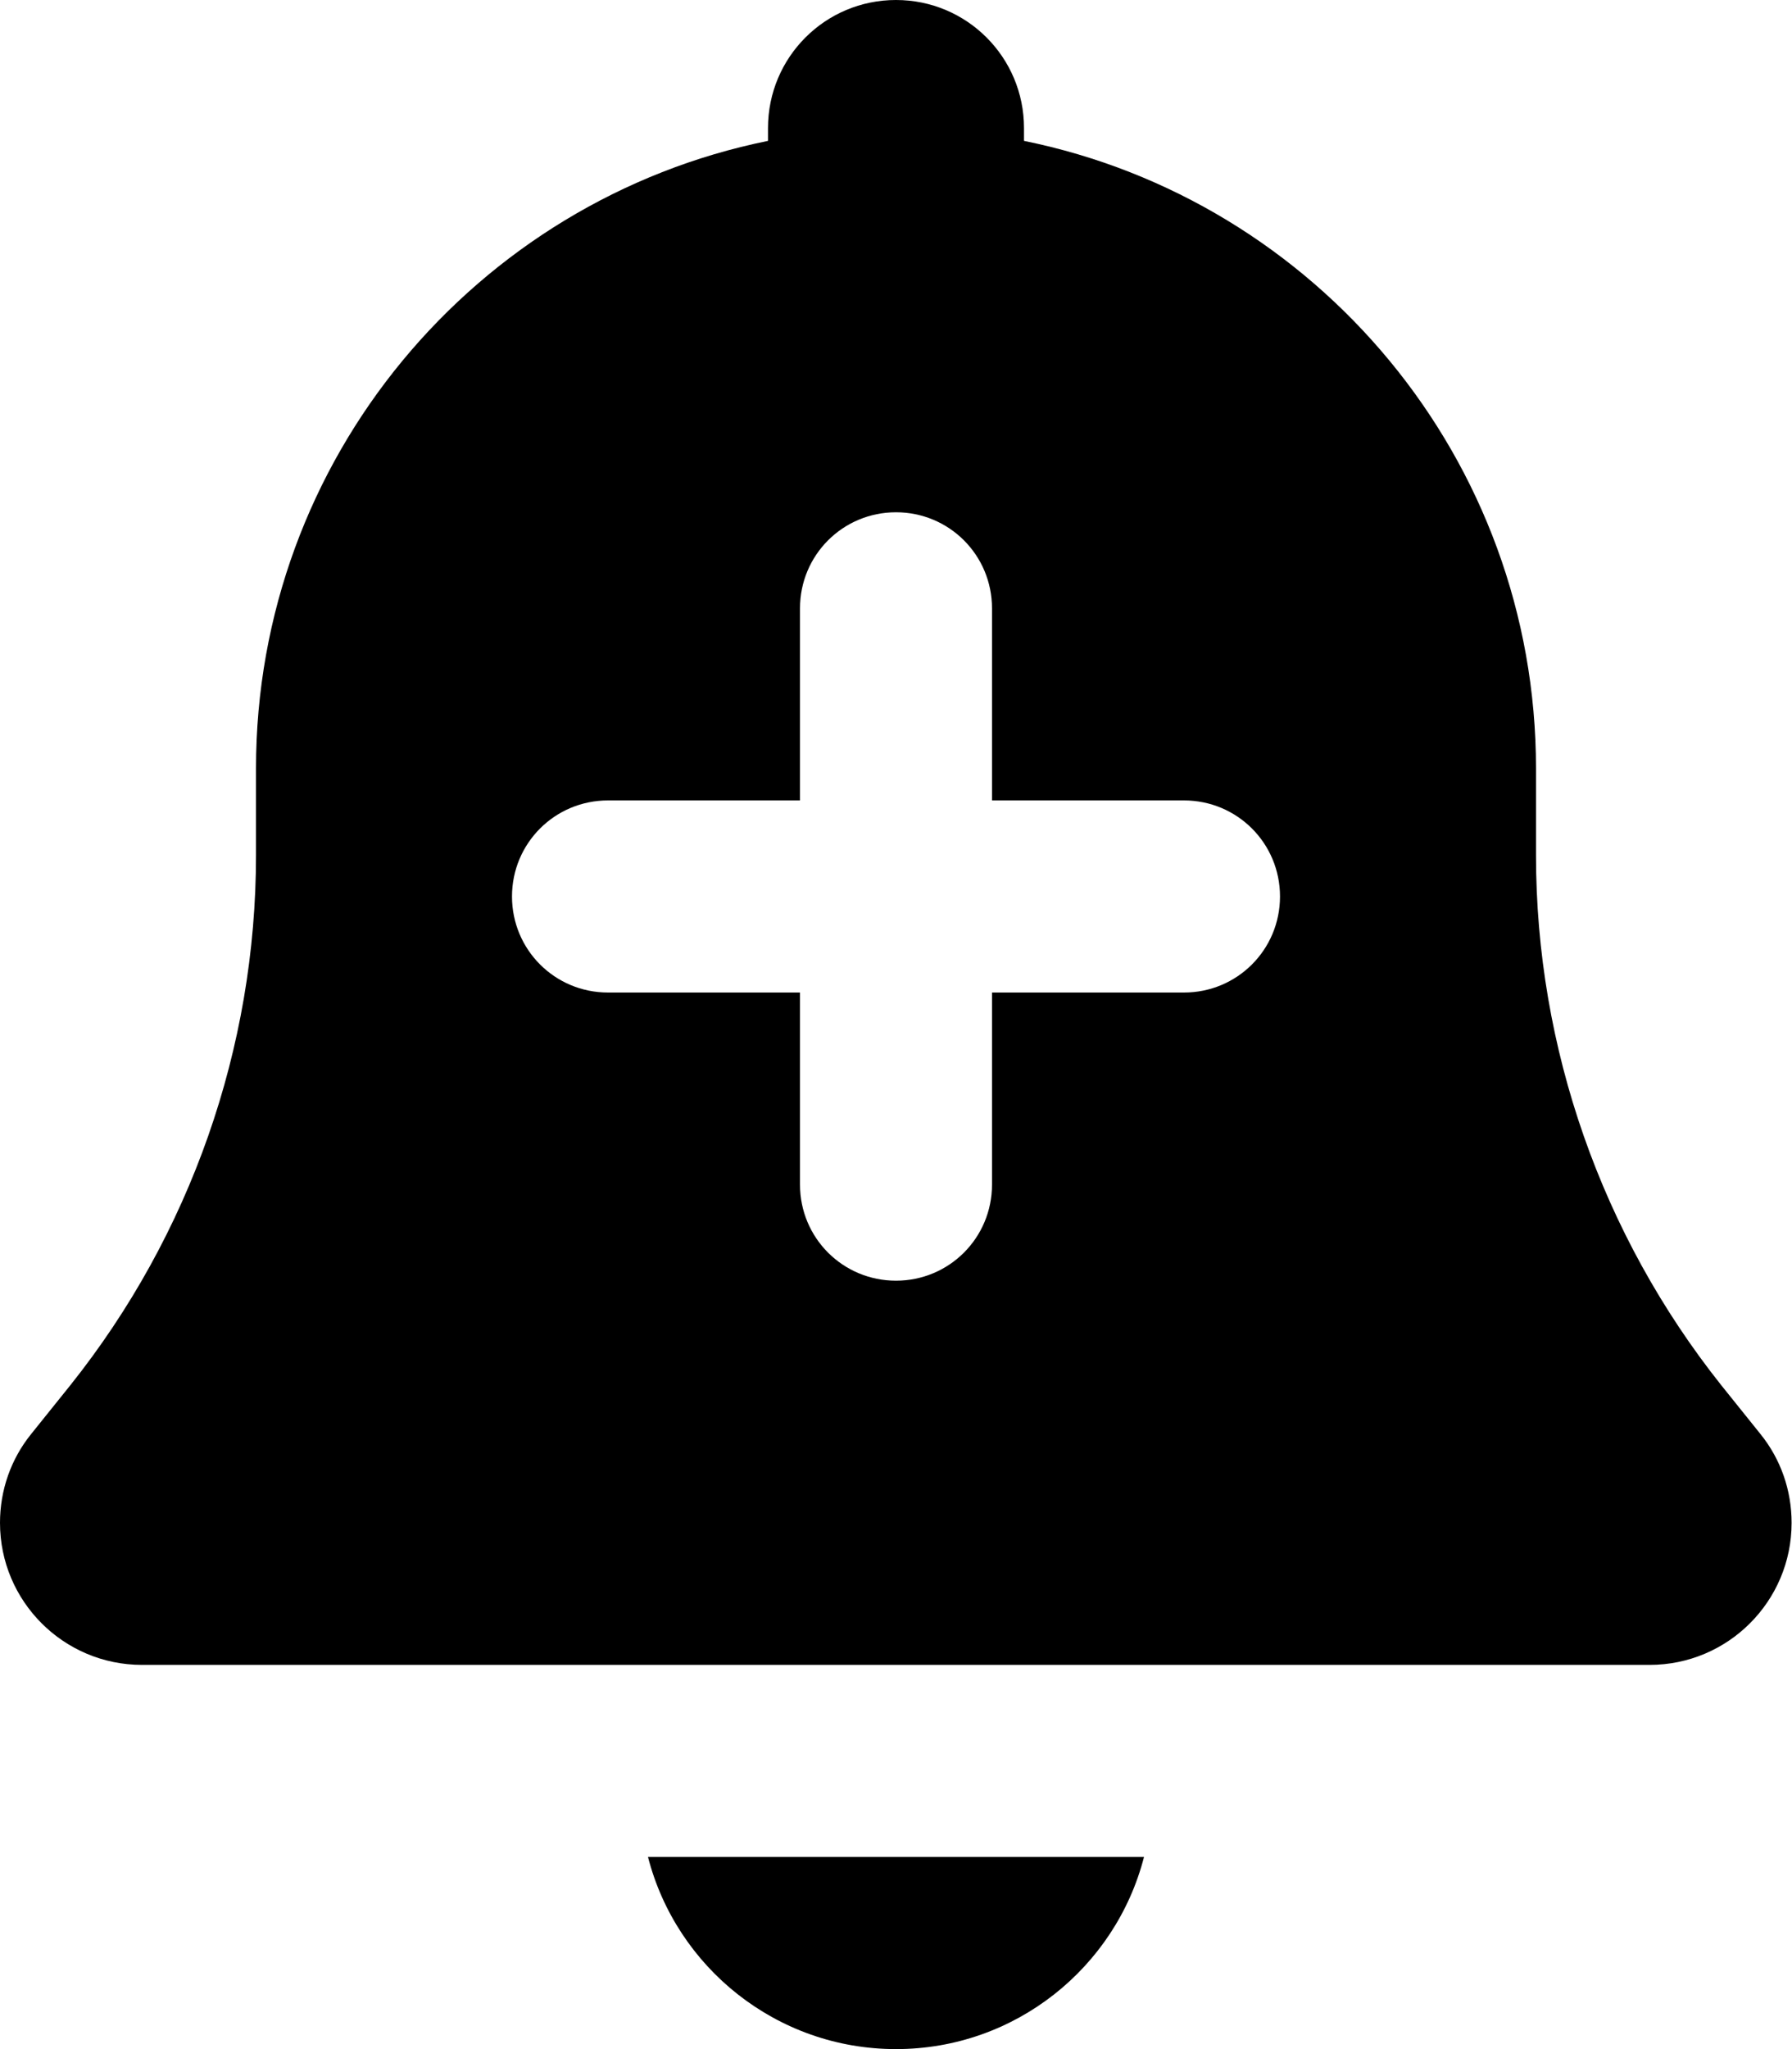 <svg xmlns="http://www.w3.org/2000/svg" viewBox="0 0 448 512"><!--! Font Awesome Pro 7.1.0 by @fontawesome - https://fontawesome.com License - https://fontawesome.com/license (Commercial License) Copyright 2025 Fonticons, Inc. --><path fill="currentColor" d="M224 0c-17.7 0-32 14.3-32 32l0 3.2C119 50 64 114.6 64 192l0 21.7c0 48.1-16.4 94.8-46.4 132.4L7.8 358.3C2.7 364.6 0 372.4 0 380.5 0 400.1 15.9 416 35.5 416l376.9 0c19.6 0 35.5-15.9 35.5-35.5 0-8.1-2.7-15.9-7.8-22.2l-9.8-12.2C400.4 308.5 384 261.8 384 213.7l0-21.7c0-77.4-55-142-128-156.8l0-3.2c0-17.7-14.3-32-32-32zM162 464c7.1 27.6 32.2 48 62 48s54.9-20.4 62-48l-124 0zm62-336c13.3 0 24 10.7 24 24l0 48 48 0c13.3 0 24 10.7 24 24s-10.7 24-24 24l-48 0 0 48c0 13.3-10.7 24-24 24s-24-10.7-24-24l0-48-48 0c-13.3 0-24-10.7-24-24s10.7-24 24-24l48 0 0-48c0-13.3 10.7-24 24-24z"/></svg>